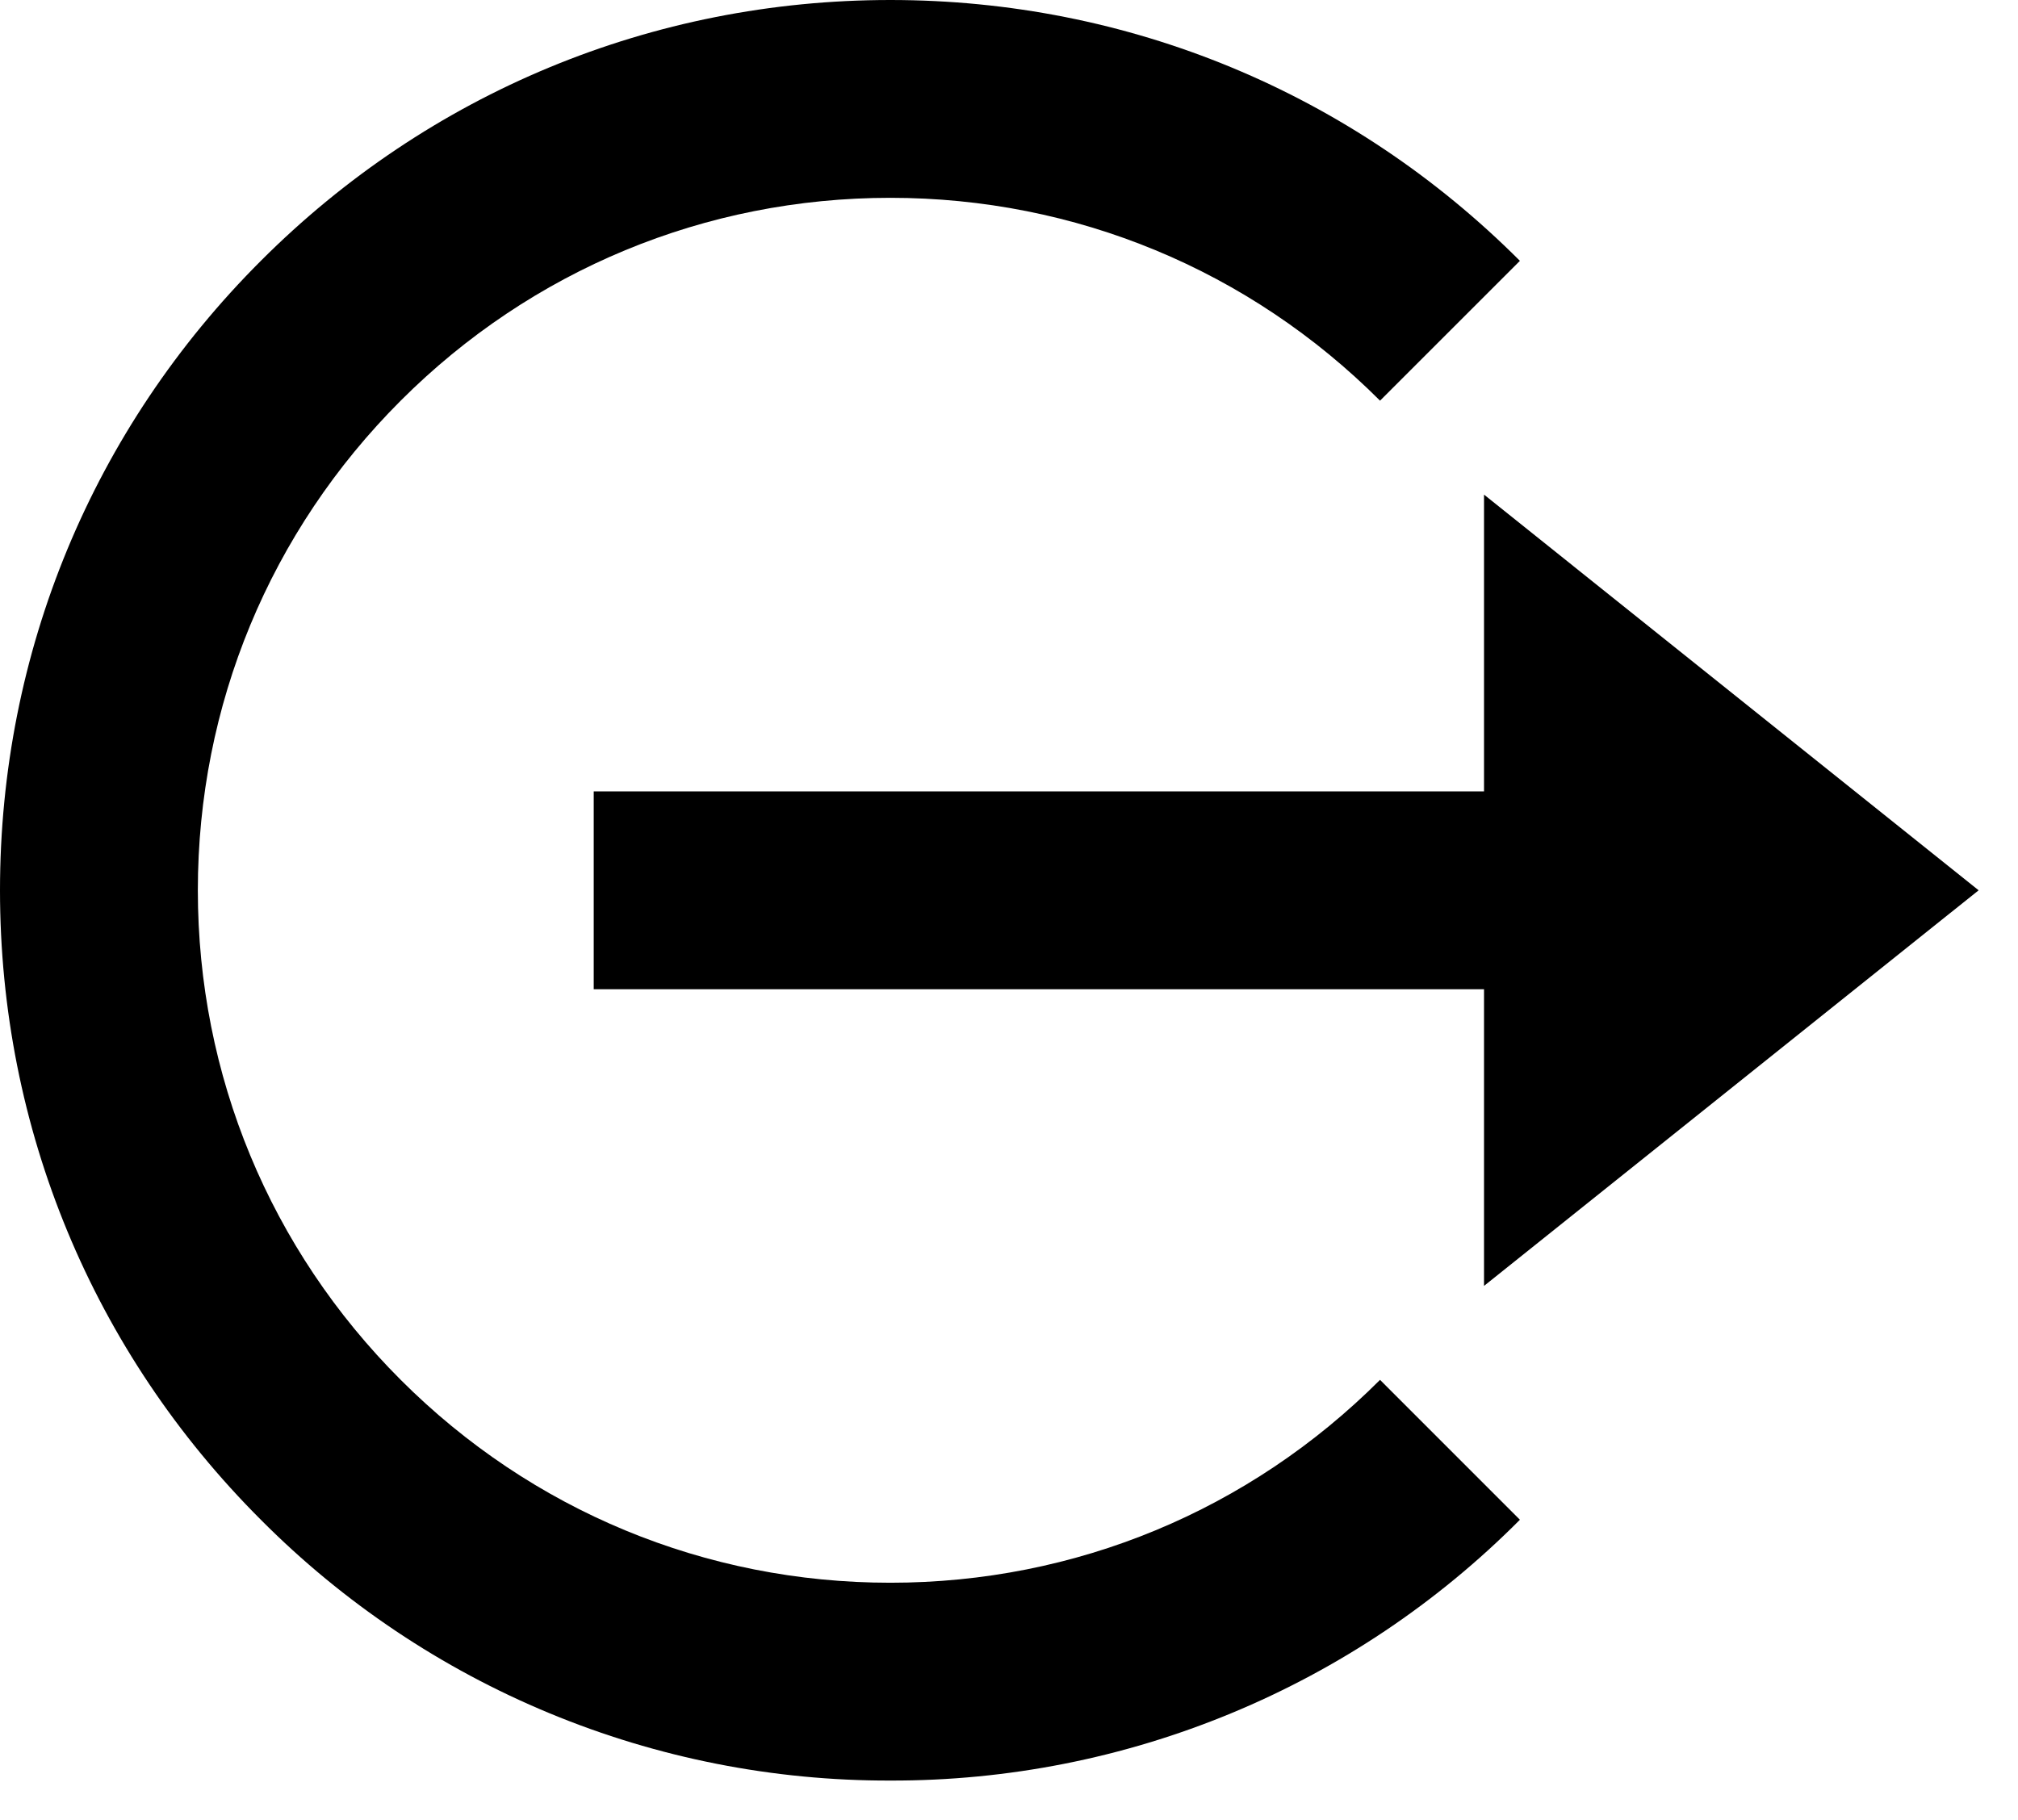 <svg width="51" height="46" viewBox="0 0 51 46" fill="none" xmlns="http://www.w3.org/2000/svg">
<path d="M50.005 22.503L37.505 12.502V20.003L15.005 20.003V25.003L37.505 25.003V32.502L50.005 22.503Z" fill="black"/>
<path d="M22.502 45.005C25.458 45.013 28.387 44.435 31.118 43.303C33.849 42.172 36.328 40.509 38.412 38.413L34.877 34.877C31.572 38.182 27.177 40.005 22.502 40.005C17.827 40.005 13.432 38.182 10.127 34.877C6.822 31.573 5 27.177 5 22.503C5 17.828 6.822 13.432 10.127 10.127C13.432 6.823 17.827 5 22.502 5C27.177 5 31.572 6.823 34.877 10.127L38.412 6.593C34.165 2.343 28.515 1.52588e-05 22.502 1.52588e-05C16.49 1.52588e-05 10.84 2.343 6.592 6.593C2.342 10.84 -0 16.49 -0 22.503C-0 28.515 2.342 34.165 6.592 38.413C8.676 40.509 11.155 42.172 13.886 43.303C16.617 44.435 19.546 45.013 22.502 45.005Z" fill="black"/>
</svg>
